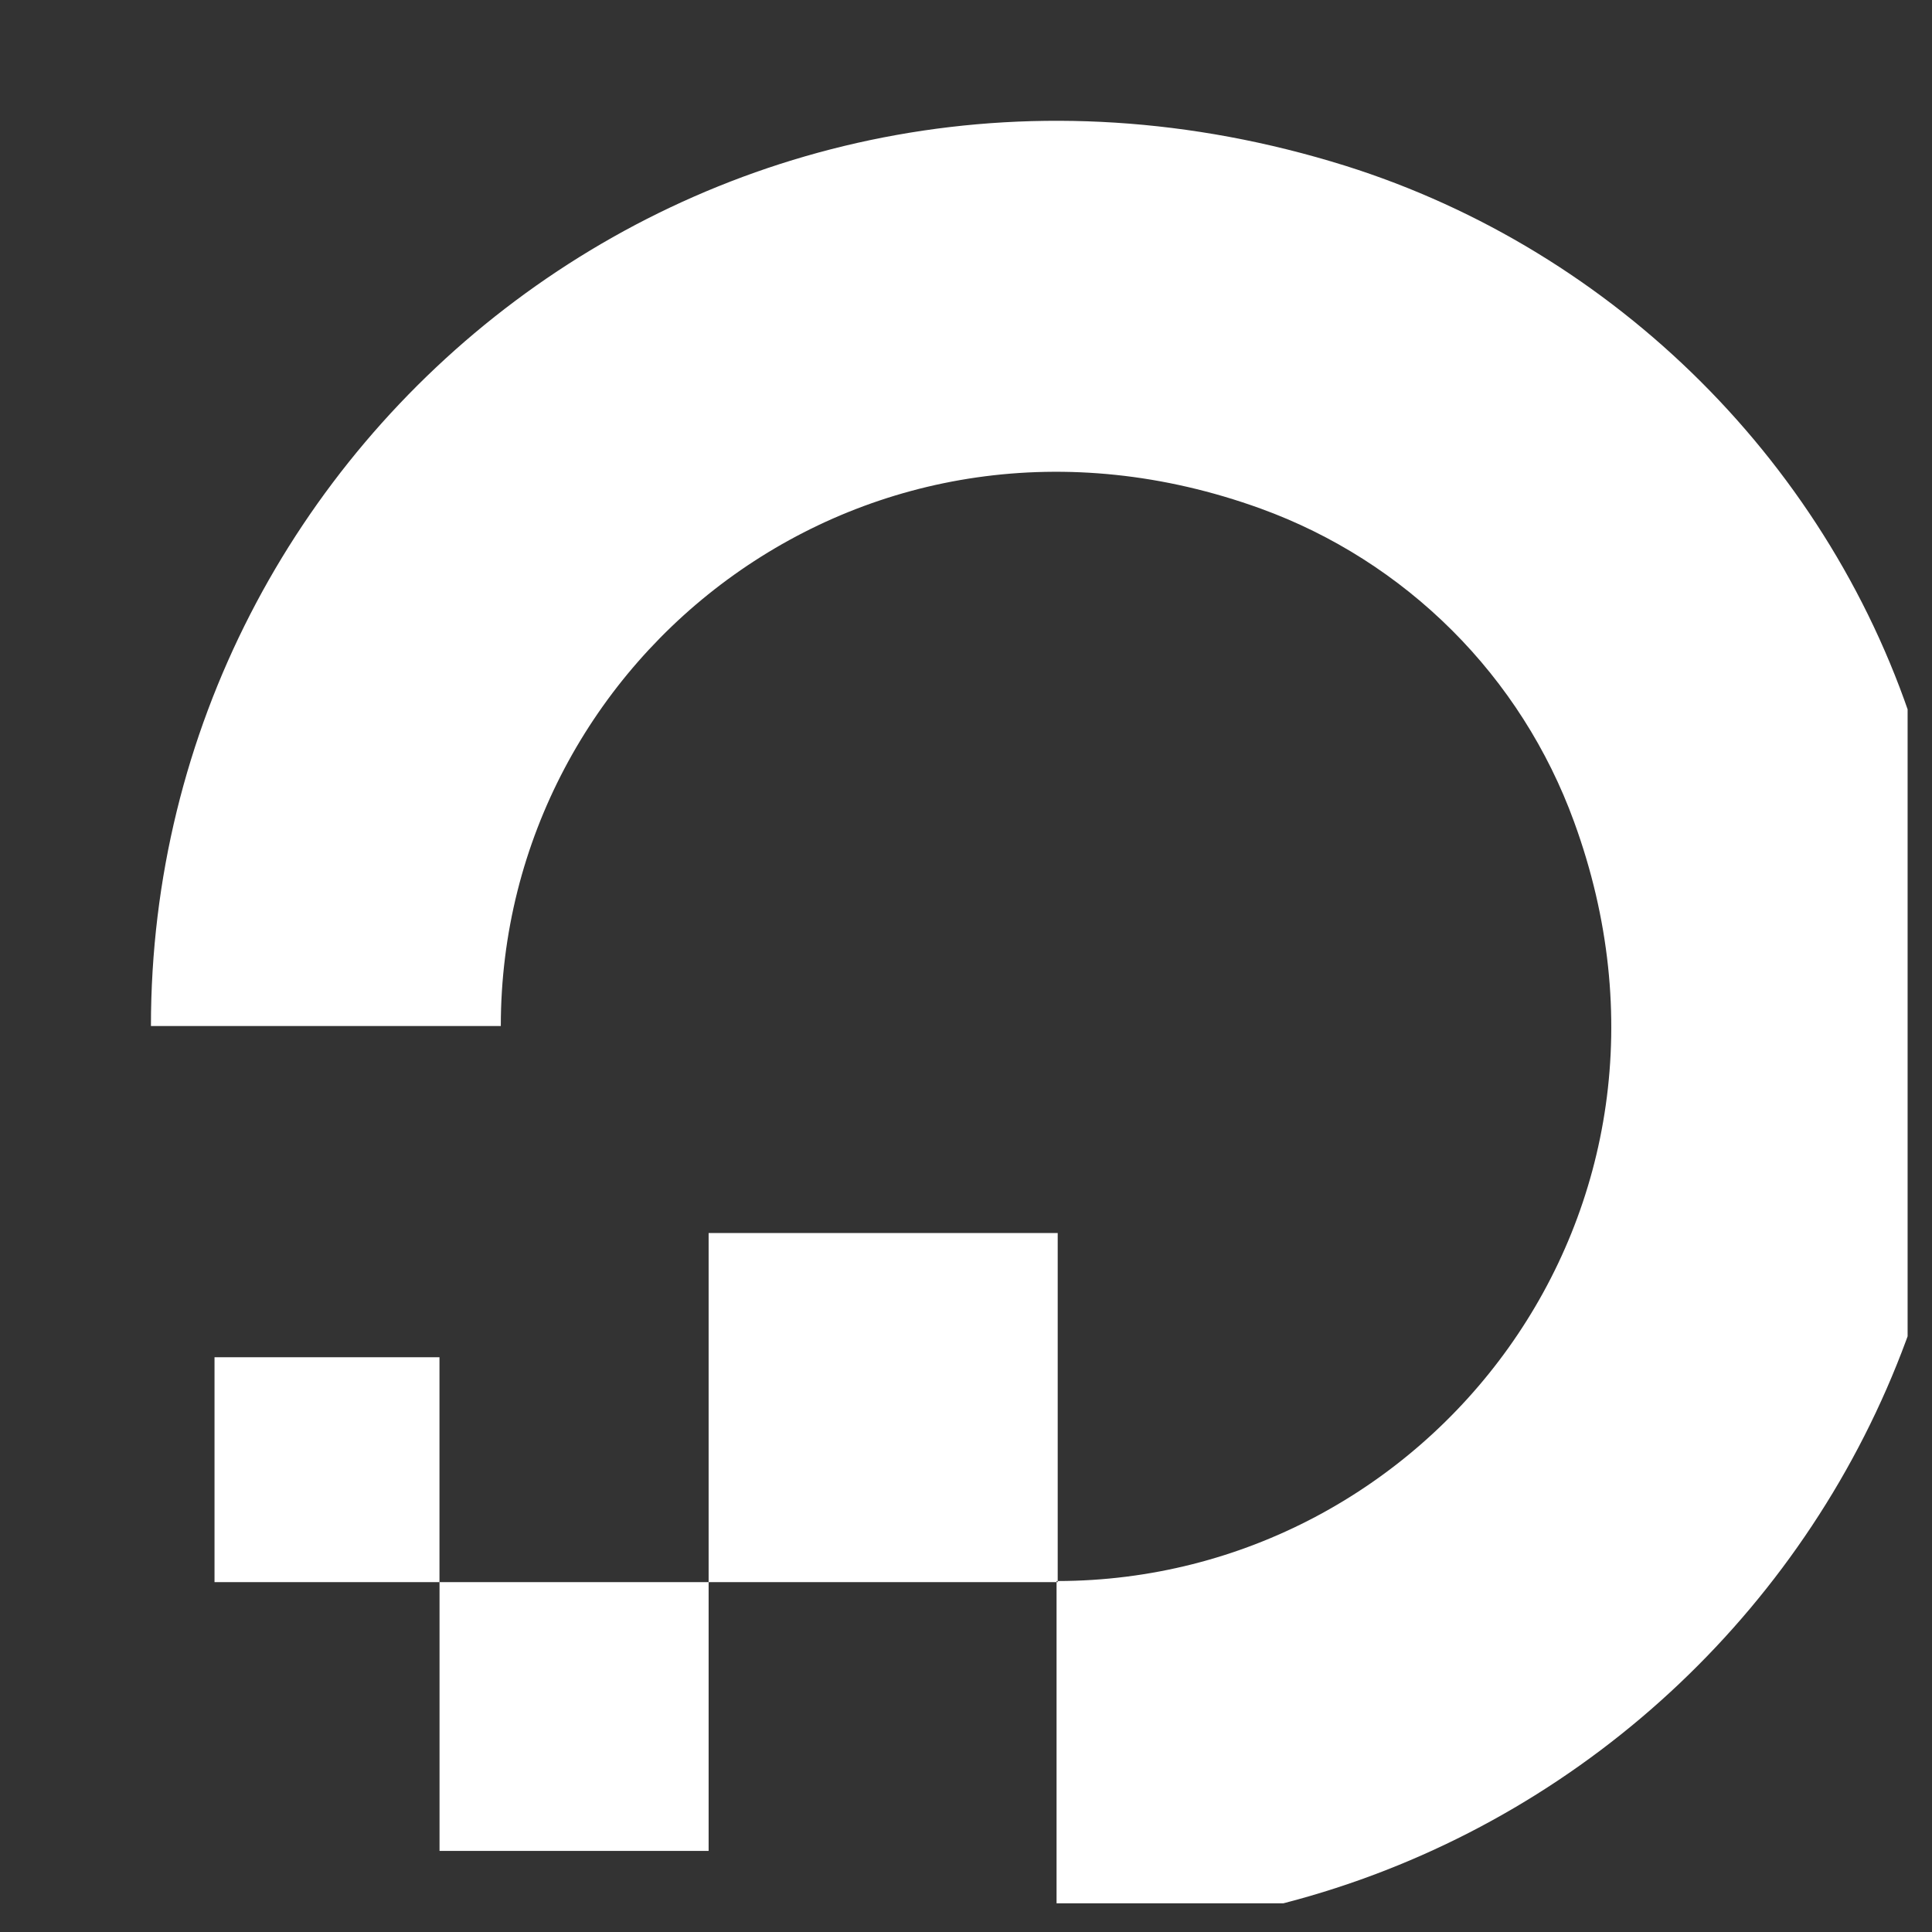 <svg width="32" height="32" viewBox="0 0 32 32" fill="none" xmlns="http://www.w3.org/2000/svg">
<rect x="0" y="0" width="32" height="32" fill="#333333" stroke="none"/>
<g clip-path="url(#clip0_66_4054)">
<path d="M7.28 30.657H11.737V26.205H7.28V30.657ZM3.553 22.48V26.205H7.279V22.48H3.553ZM31.75 12.215C30.358 7.728 26.766 4.153 22.278 2.744C11.99 -0.468 2.5 7.183 2.5 16.994H8.295C8.295 10.837 14.403 6.077 20.881 8.424C22.072 8.856 23.153 9.545 24.05 10.44C24.947 11.335 25.636 12.416 26.07 13.607C28.436 20.079 23.67 26.175 17.519 26.187V26.205H17.5V32C27.335 32 34.968 22.516 31.75 12.216V12.215ZM17.519 26.187V20.423H11.737V26.205H17.5V26.187H17.519Z" fill="white"/>
</g>
<defs>
<clipPath id="clip0_66_4054">
<rect width="30.875" height="30.875" fill="white" transform="translate(0.721 0.65)"/>
</clipPath>
</defs>
</svg>
